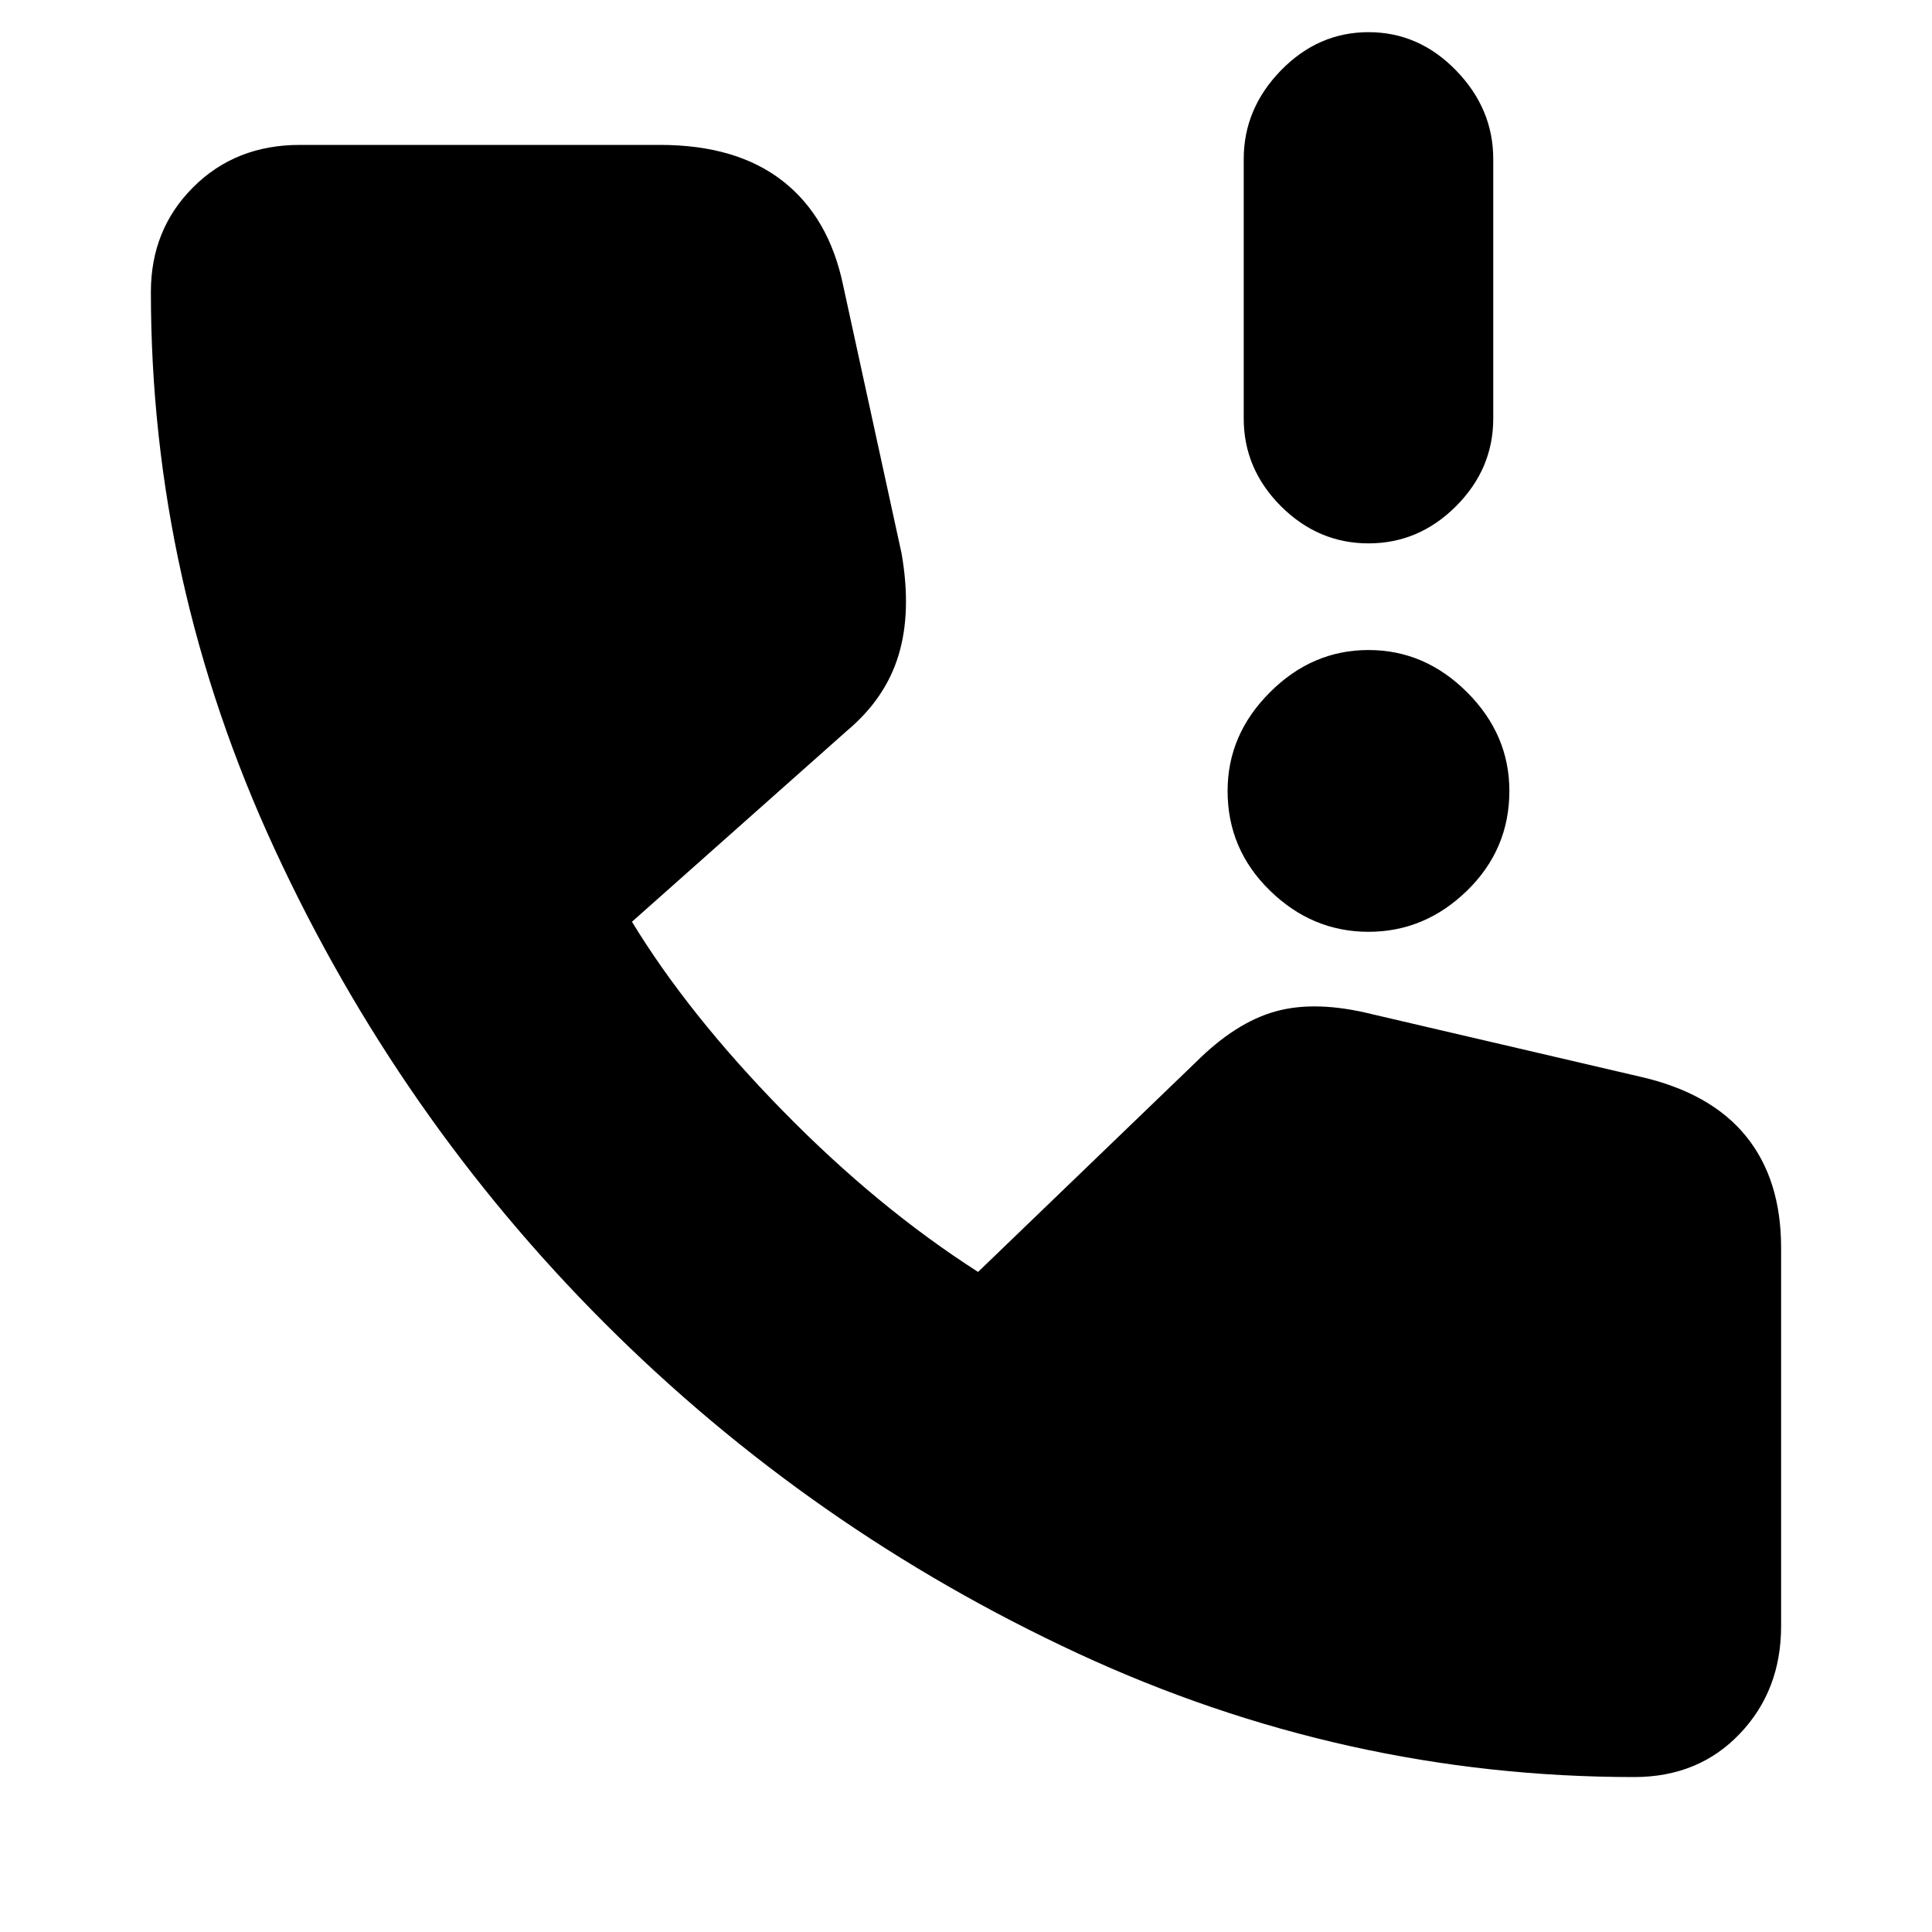 <svg xmlns="http://www.w3.org/2000/svg" height="20" width="20"><path d="M14.167 5.625Q13.646 5.625 13.26 5.24Q12.875 4.854 12.875 4.333V1.646Q12.875 1.125 13.26 0.729Q13.646 0.333 14.167 0.333Q14.688 0.333 15.073 0.729Q15.458 1.125 15.458 1.646V4.333Q15.458 4.854 15.073 5.24Q14.688 5.625 14.167 5.625ZM14.167 9.646Q13.583 9.646 13.146 9.219Q12.708 8.792 12.708 8.188Q12.708 7.604 13.146 7.167Q13.583 6.729 14.167 6.729Q14.75 6.729 15.188 7.167Q15.625 7.604 15.625 8.188Q15.625 8.792 15.188 9.219Q14.75 9.646 14.167 9.646ZM16.917 18.396Q13.917 18.396 11.156 17.115Q8.396 15.833 6.26 13.698Q4.125 11.562 2.844 8.792Q1.562 6.021 1.562 3.021Q1.562 2.375 2 1.938Q2.438 1.5 3.104 1.5H6.833Q7.625 1.5 8.104 1.875Q8.583 2.25 8.729 2.958L9.333 5.729Q9.438 6.333 9.302 6.781Q9.167 7.229 8.771 7.562L6.542 9.542Q7.125 10.5 8.104 11.5Q9.083 12.5 10.125 13.167L12.375 11Q12.792 10.583 13.208 10.469Q13.625 10.354 14.208 10.5L16.979 11.146Q17.708 11.312 18.073 11.76Q18.438 12.208 18.438 12.917V16.833Q18.438 17.5 18.01 17.948Q17.583 18.396 16.917 18.396Z"/></svg>